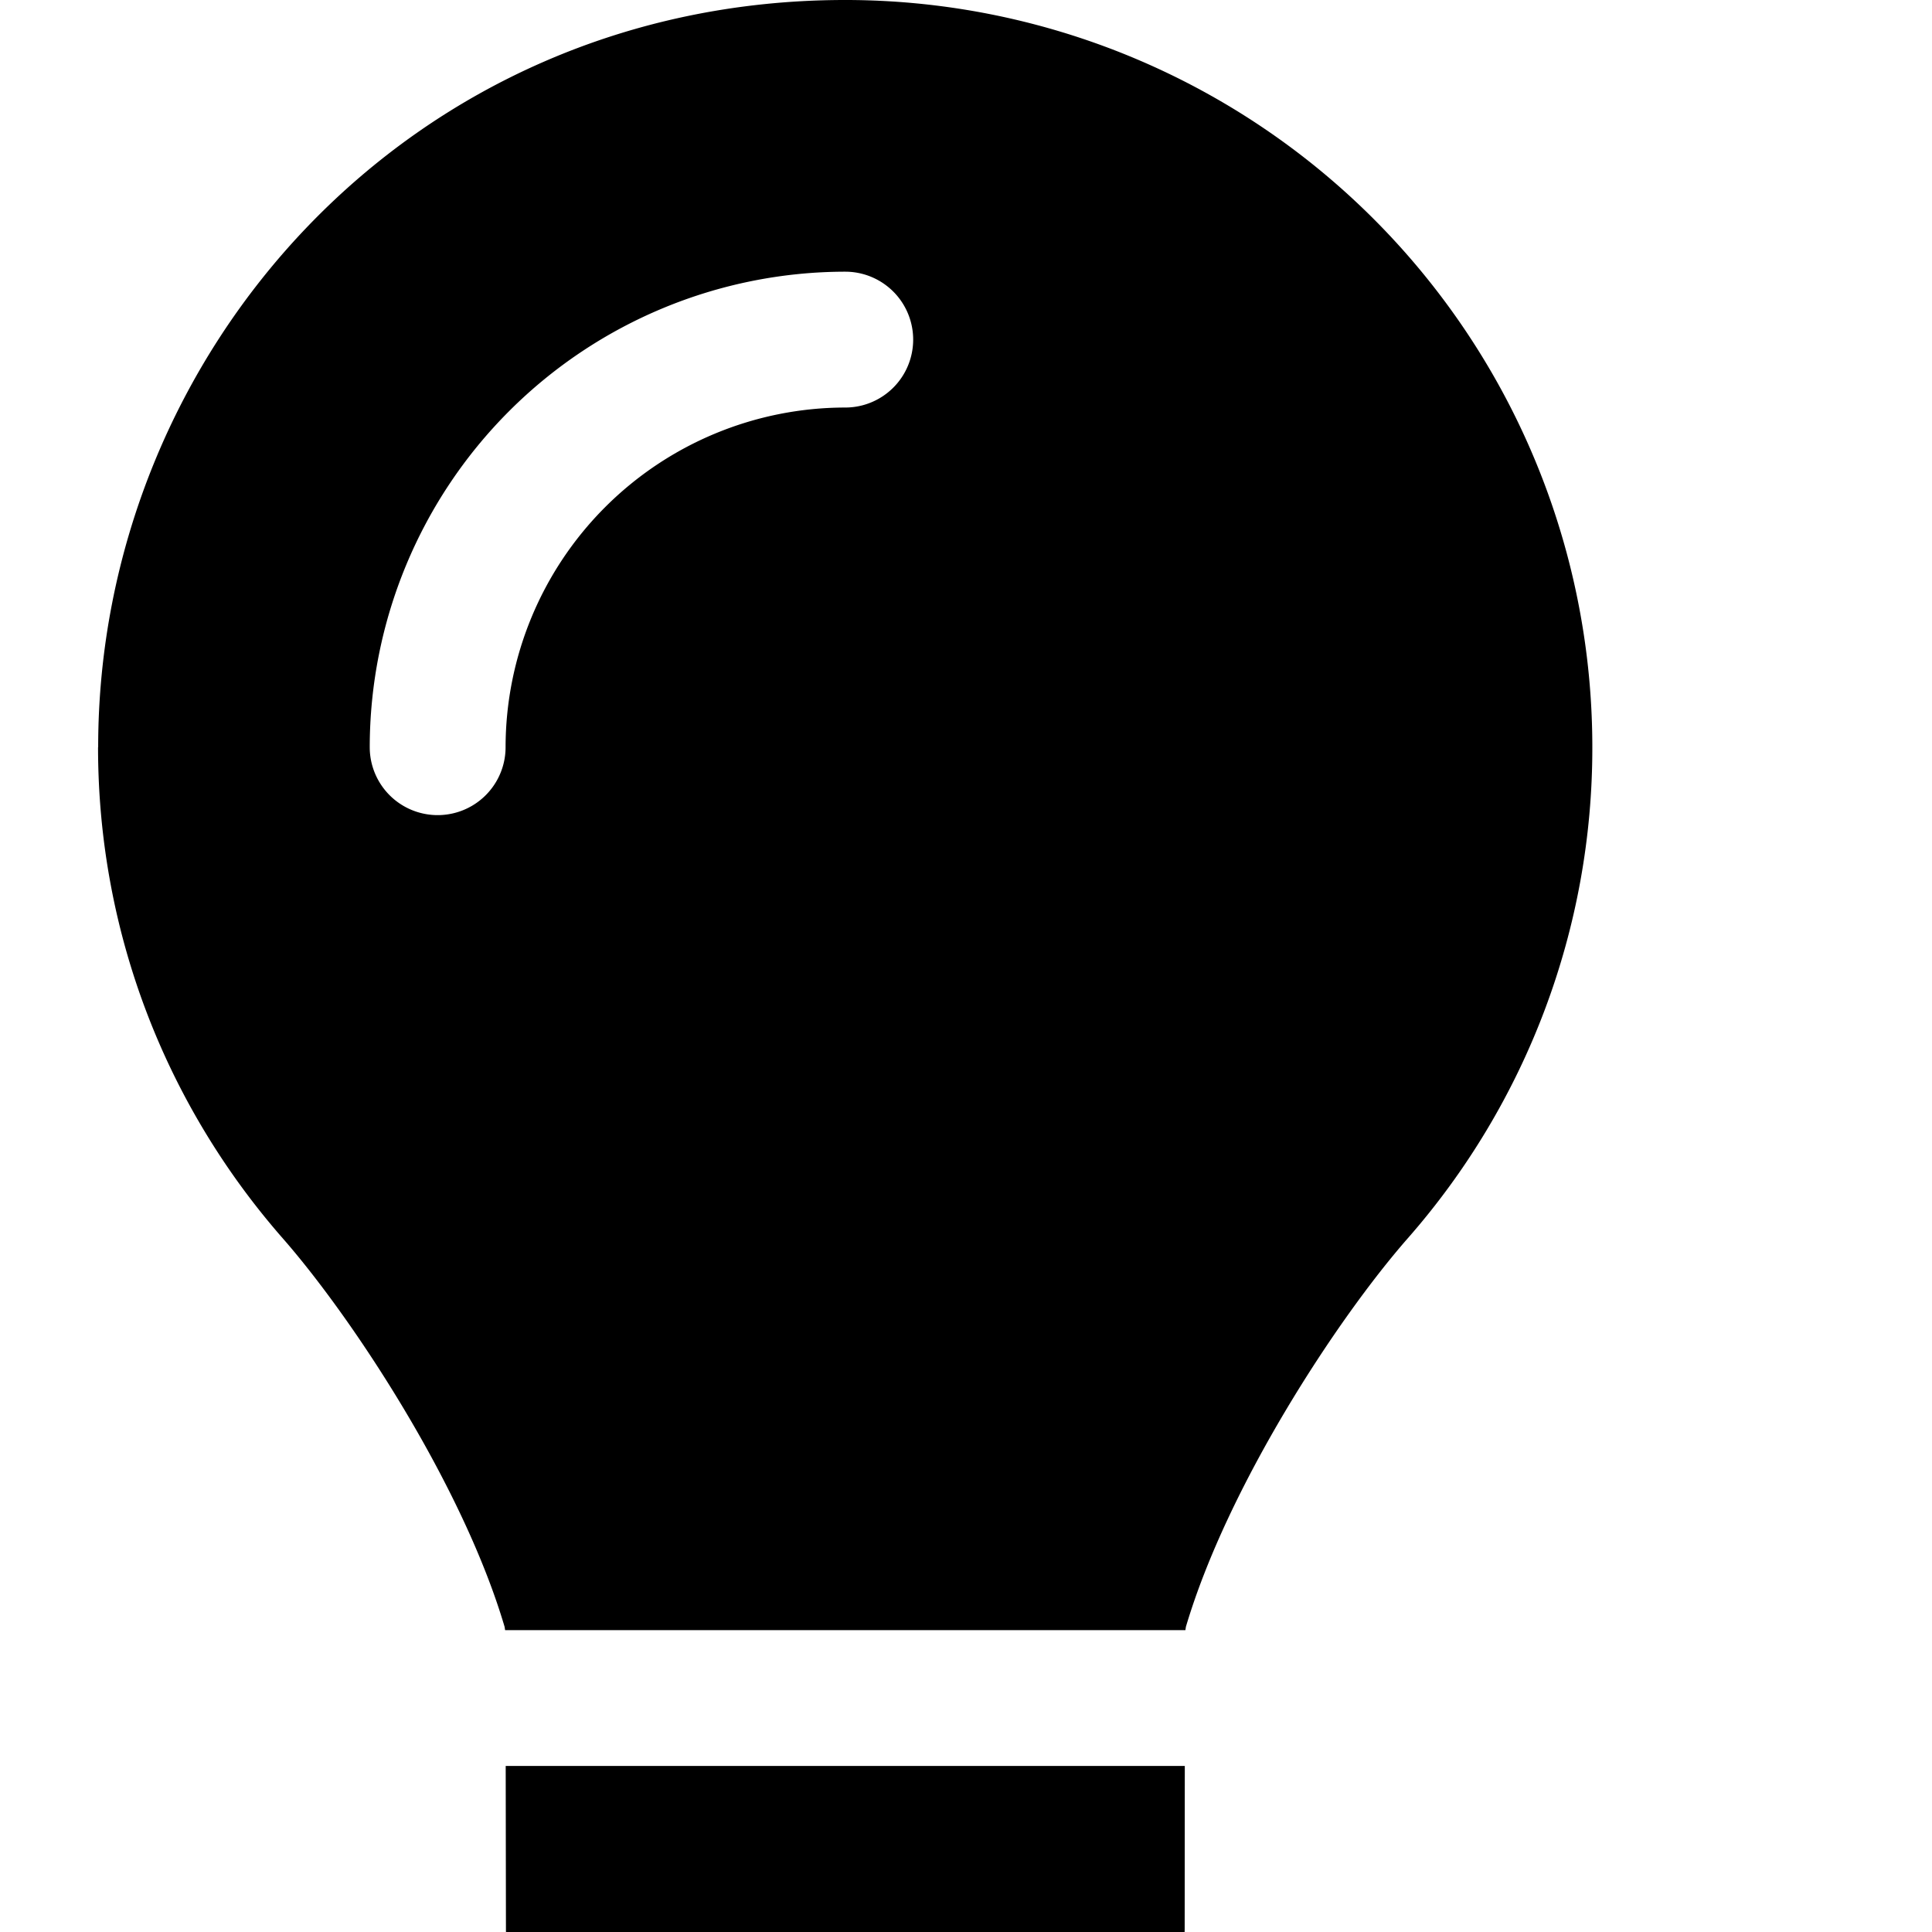 <svg width="1em" height="1em" fill="none" xmlns="http://www.w3.org/2000/svg"><path d="M4.19 15.973c0 .221.065.438.188.622l.6.903a1.126 1.126 0 0 0 .937.502h2.17a1.126 1.126 0 0 0 .936-.502l.601-.903c.123-.184.188-.4.189-.622l.001-1.348H4.188l.002 1.348ZM.812 6.188c0 1.56.579 2.983 1.532 4.07.58.663 1.49 2.047 1.835 3.215l.004.027h5.634l.004-.027c.346-1.168 1.254-2.552 1.835-3.215a6.153 6.153 0 0 0 1.531-4.07A6.187 6.187 0 0 0 6.981 0C3.394.01.813 2.917.813 6.188ZM7 3.375a2.816 2.816 0 0 0-2.813 2.813.562.562 0 1 1-1.125 0A3.942 3.942 0 0 1 7 2.25a.562.562 0 1 1 0 1.125Z" fill="currentColor"/></svg>